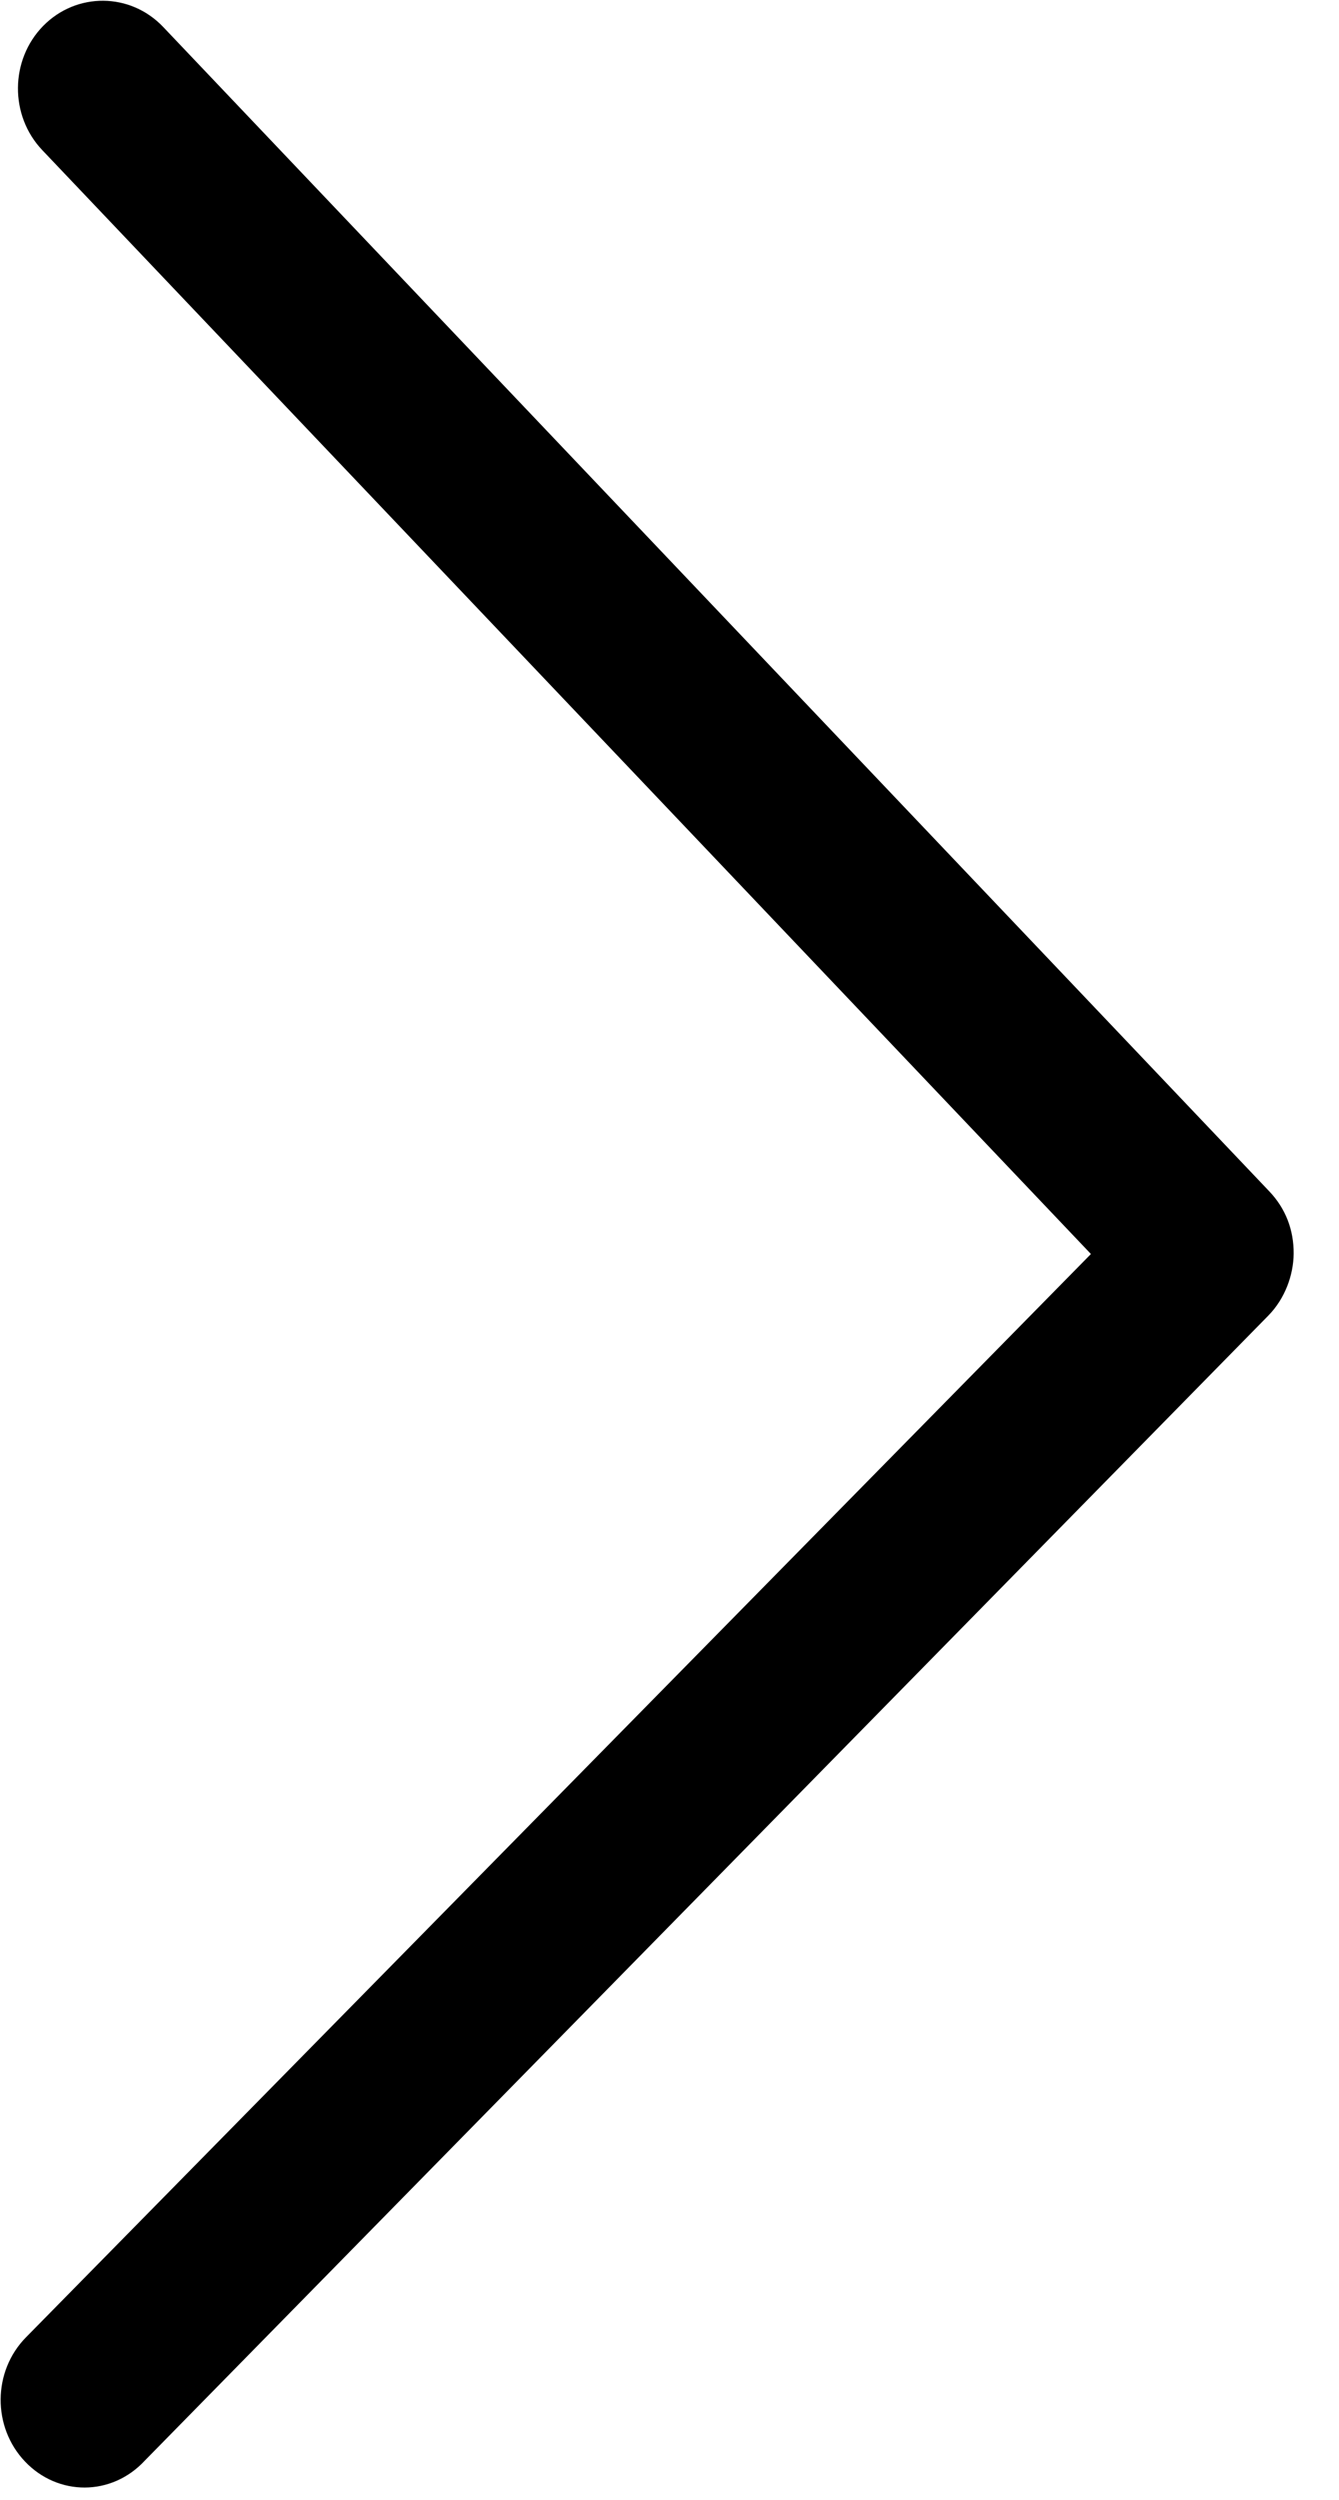<svg width="15" height="28" viewBox="0 0 15 28" fill="none" xmlns="http://www.w3.org/2000/svg">
<path d="M0.28 27.571C-0.088 27.184 -0.083 26.56 0.291 26.18L12.221 14.046L0.474 1.682C0.106 1.295 0.111 0.671 0.484 0.29C0.858 -0.09 1.46 -0.085 1.828 0.302L14.219 13.344C14.403 13.537 14.494 13.778 14.492 14.042C14.49 14.282 14.395 14.545 14.209 14.735L1.624 27.559C1.25 27.964 0.648 27.959 0.28 27.571Z" fill="black"/>
</svg>

